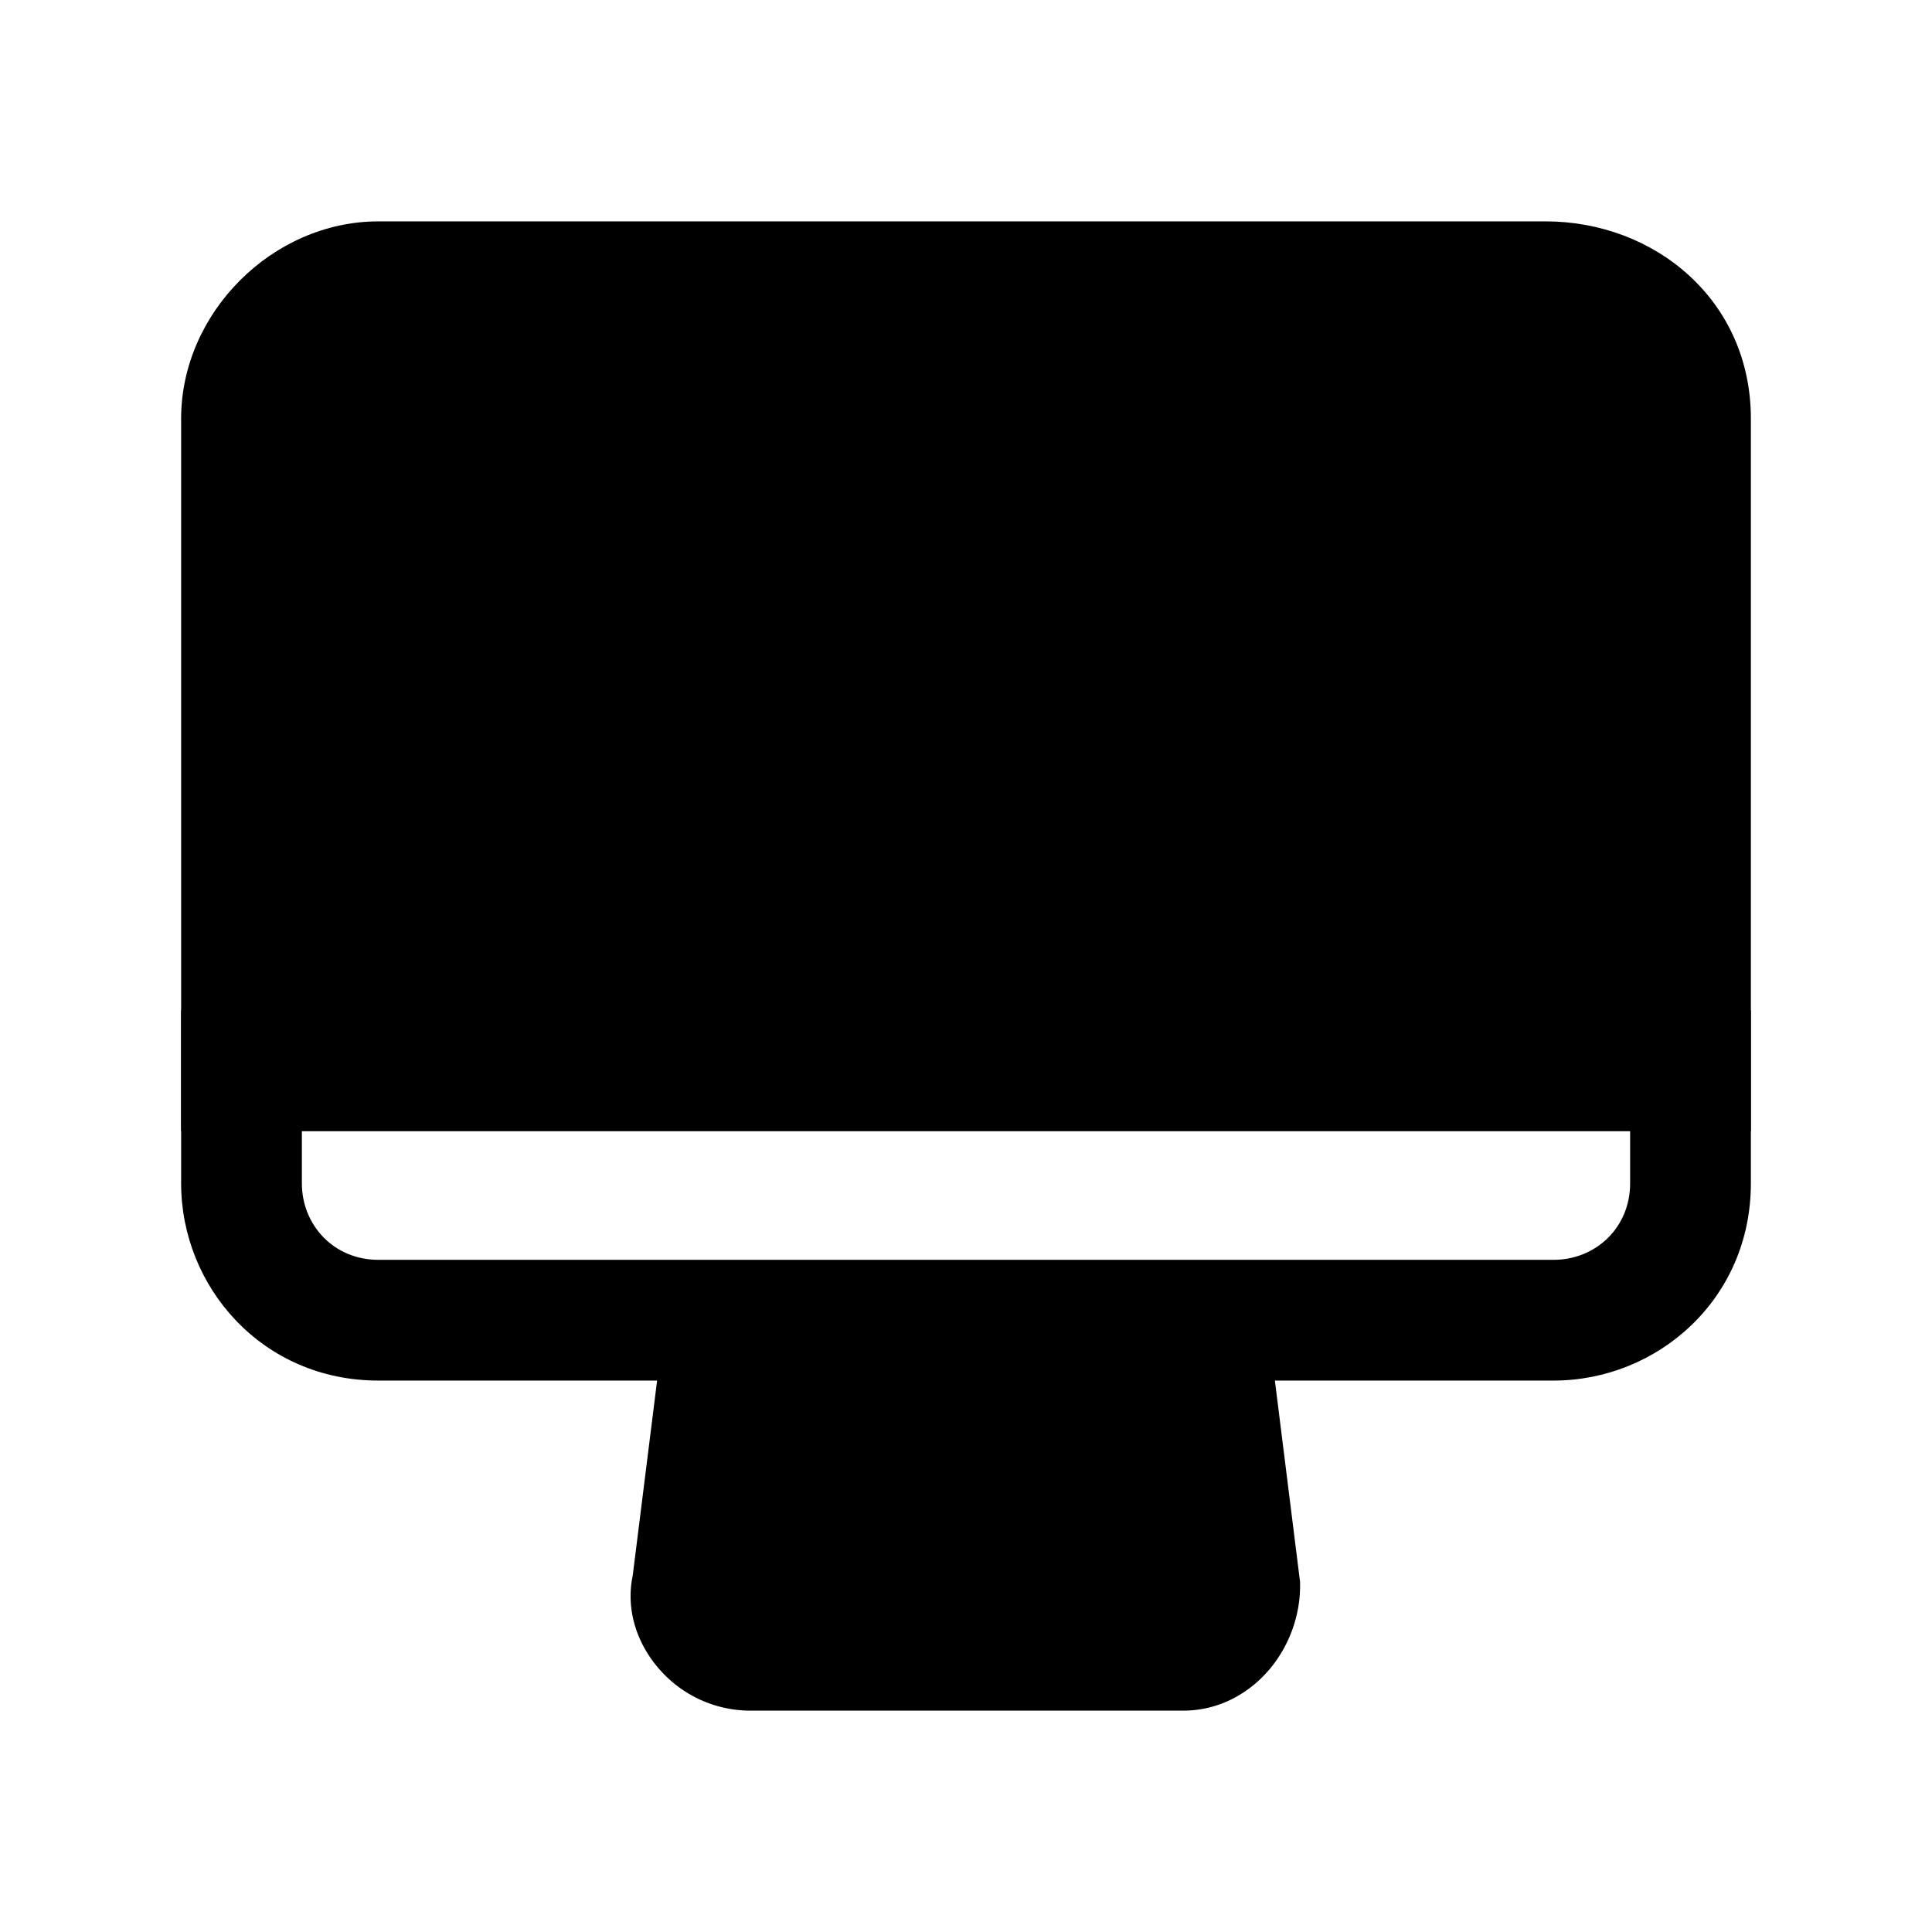 <svg xmlns="http://www.w3.org/2000/svg" fill="none" viewBox="0 0 24 24">
  <path fill="currentColor" d="M15.4 19.7c0 .4-.3.8-.7.8H9.3c-.4 0-.8-.4-.7-.8l.4-3.2h6z"/>
  <path fill="currentColor" fill-rule="evenodd" d="M8.338 15.75h7.324l.488 3.903v.047c0 .38-.14.749-.374 1.03-.238.285-.61.52-1.076.52H9.3a1.5 1.5 0 0 1-1.09-.493c-.252-.274-.45-.702-.35-1.186zm1.324 1.5-.312 2.5h5.287l.01-.028-.31-2.472z" clip-rule="evenodd"/>
  <path fill="currentColor" fill-rule="evenodd" d="M2.25 12.55h19.5v2.15c0 1.443-1.165 2.45-2.45 2.45H4.7c-1.443 0-2.45-1.165-2.45-2.45zm1.5 1.5v.65c0 .515.393.95.95.95h14.6c.515 0 .95-.393.95-.95v-.65z" clip-rule="evenodd"/>
  <path fill="currentColor" d="M21 5.2v8.1H3V5.2c0-.9.8-1.7 1.7-1.7h14.5c1 0 1.8.7 1.8 1.7"/>
  <path fill="currentColor" fill-rule="evenodd" d="M4.7 4.25c-.486 0-.95.464-.95.95v7.35h16.5V5.2c0-.53-.407-.95-1.05-.95zm-2.45.95c0-1.314 1.136-2.45 2.45-2.45h14.5c1.357 0 2.55.98 2.55 2.45v8.85H2.25z" clip-rule="evenodd"/>
</svg>
